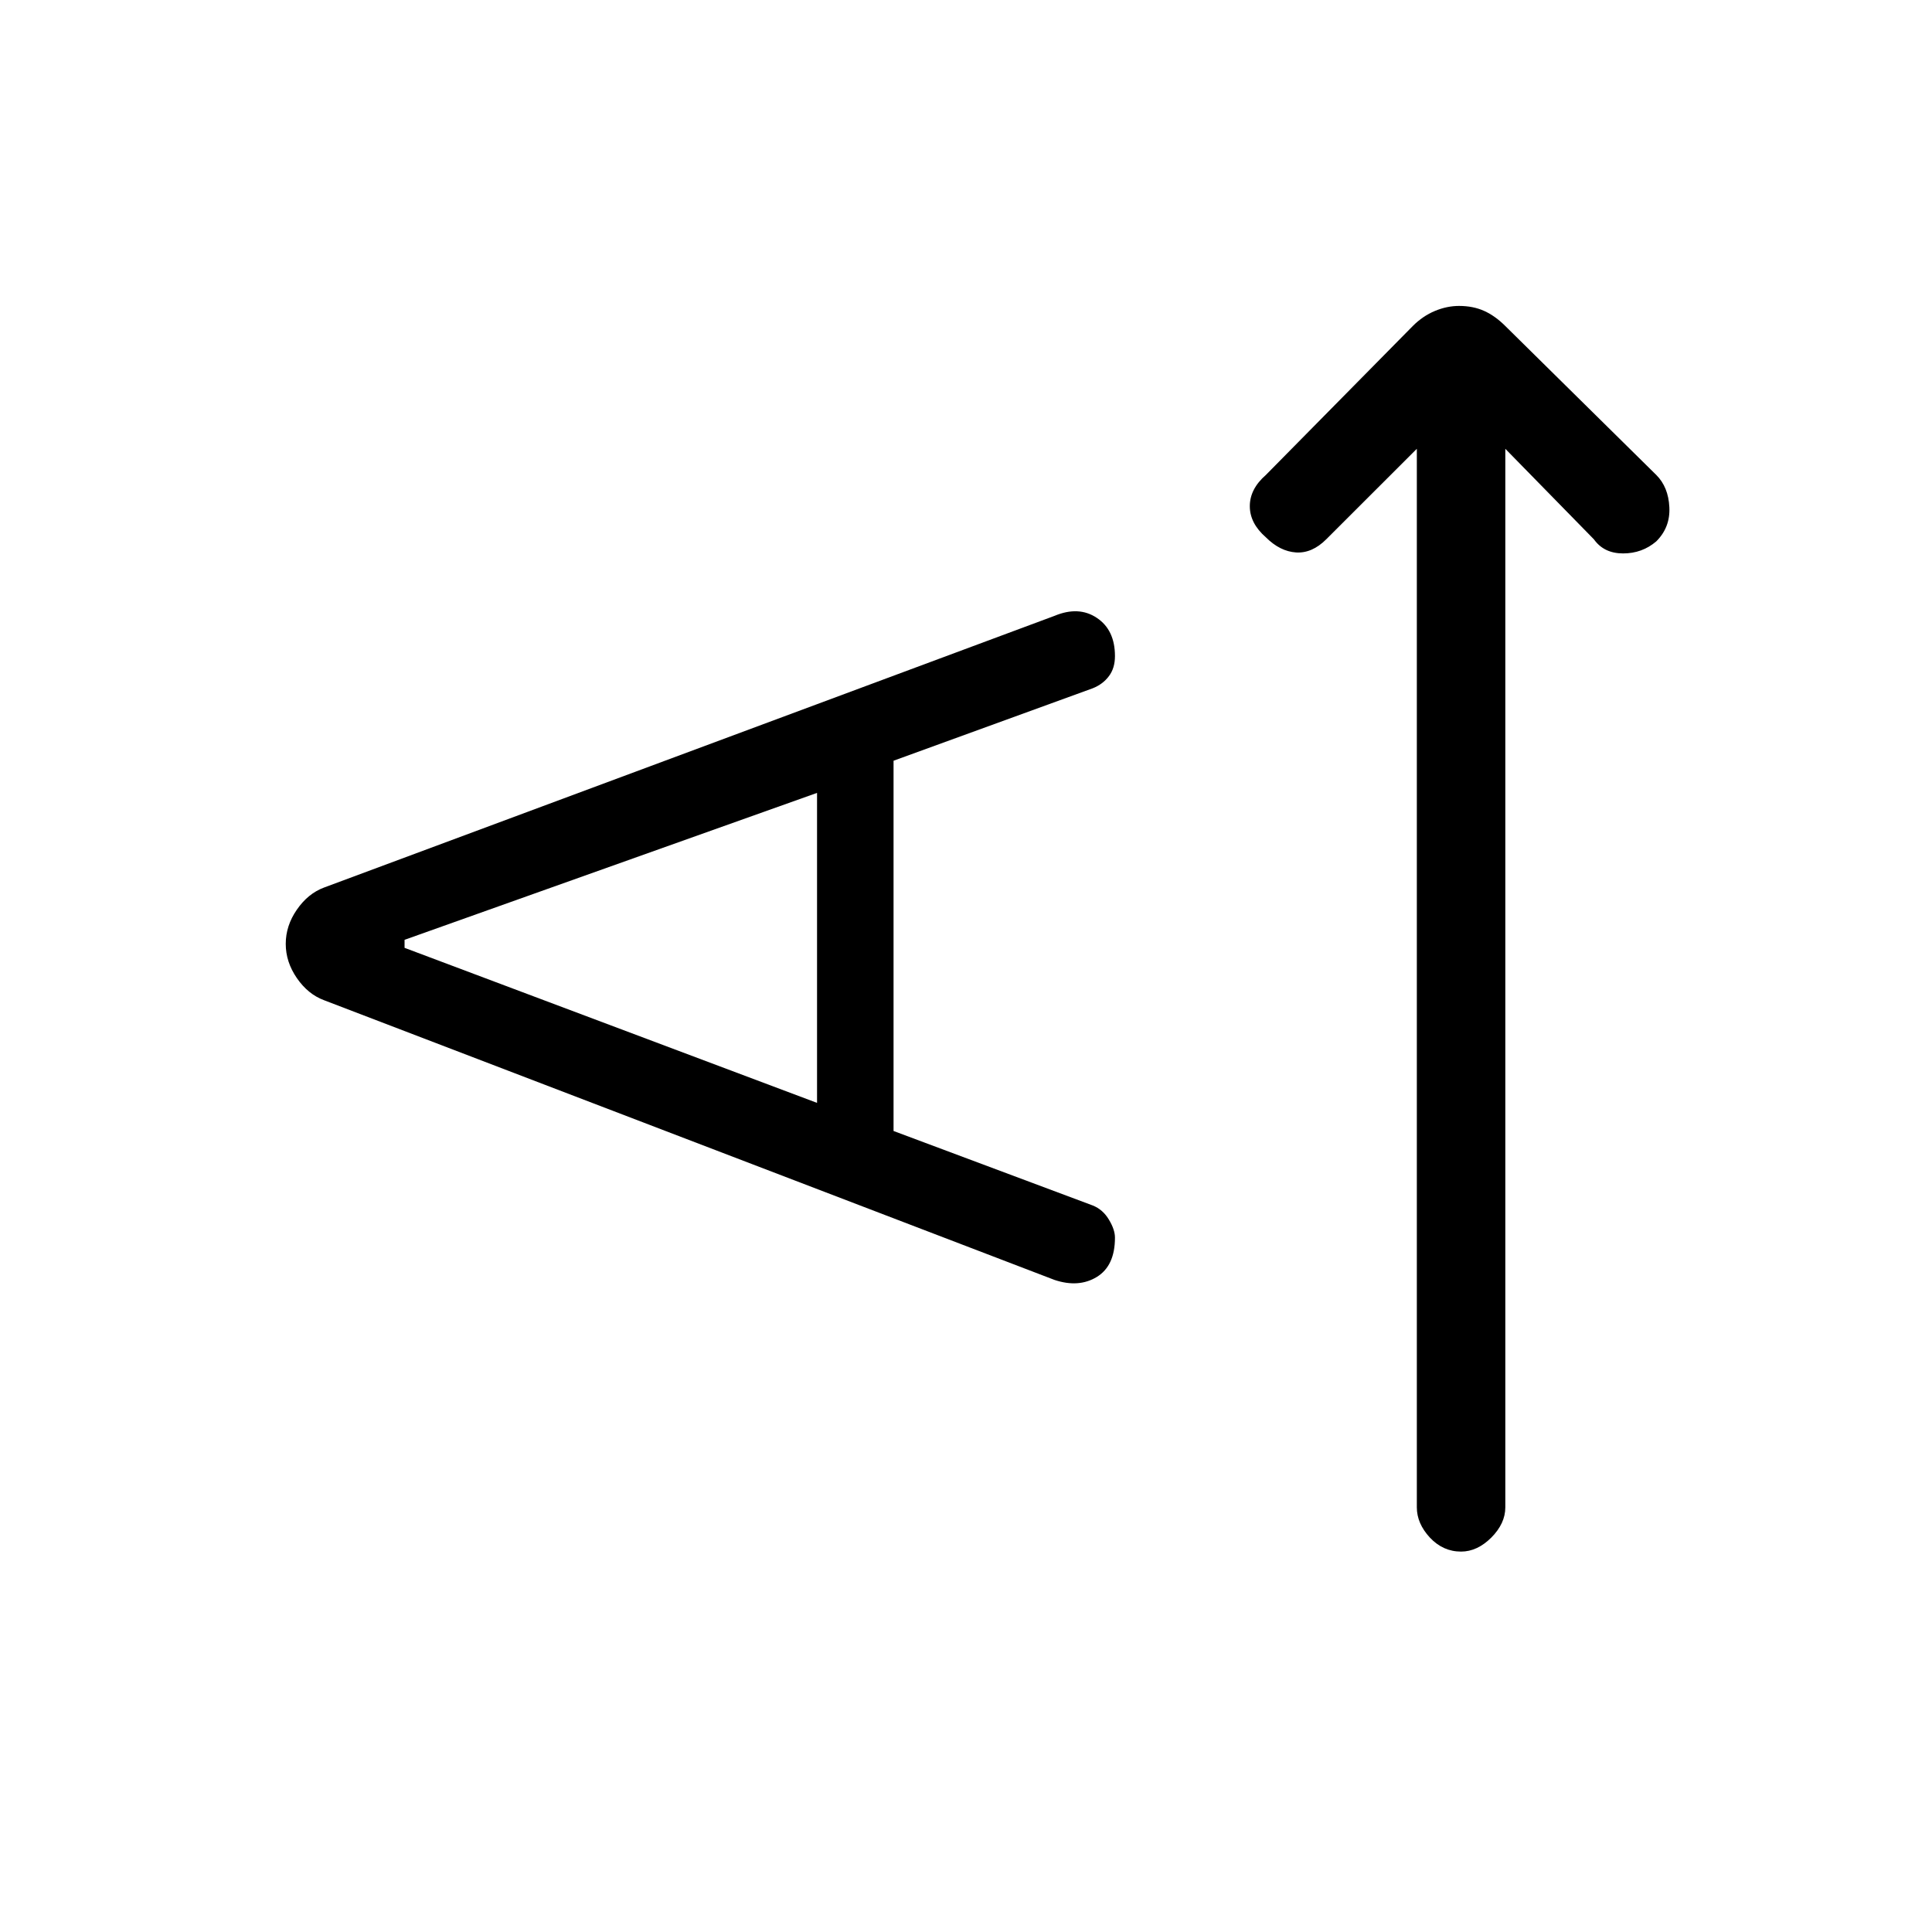 <svg xmlns="http://www.w3.org/2000/svg" height="20" width="20"><path d="M15.125 16.062Q14.938 16.062 14.802 15.917Q14.667 15.771 14.667 15.604V4.646L13.729 5.583Q13.583 5.729 13.417 5.719Q13.25 5.708 13.104 5.562Q12.938 5.417 12.938 5.24Q12.938 5.062 13.104 4.917L14.625 3.375Q14.729 3.271 14.854 3.219Q14.979 3.167 15.104 3.167Q15.25 3.167 15.365 3.219Q15.479 3.271 15.583 3.375L17.146 4.917Q17.271 5.042 17.281 5.25Q17.292 5.458 17.146 5.604Q17 5.729 16.802 5.729Q16.604 5.729 16.5 5.583L15.583 4.646V15.604Q15.583 15.771 15.438 15.917Q15.292 16.062 15.125 16.062ZM10.917 13.25 3.354 10.354Q3.188 10.292 3.073 10.125Q2.958 9.958 2.958 9.771Q2.958 9.583 3.073 9.417Q3.188 9.25 3.354 9.188L10.917 6.375Q11.167 6.271 11.354 6.396Q11.542 6.521 11.542 6.792Q11.542 6.917 11.479 7Q11.417 7.083 11.312 7.125L9.25 7.875V11.708L11.312 12.479Q11.417 12.521 11.479 12.625Q11.542 12.729 11.542 12.812Q11.542 13.104 11.354 13.219Q11.167 13.333 10.917 13.25ZM8.458 11.417V8.208L4.188 9.729V9.812Z"/></svg>